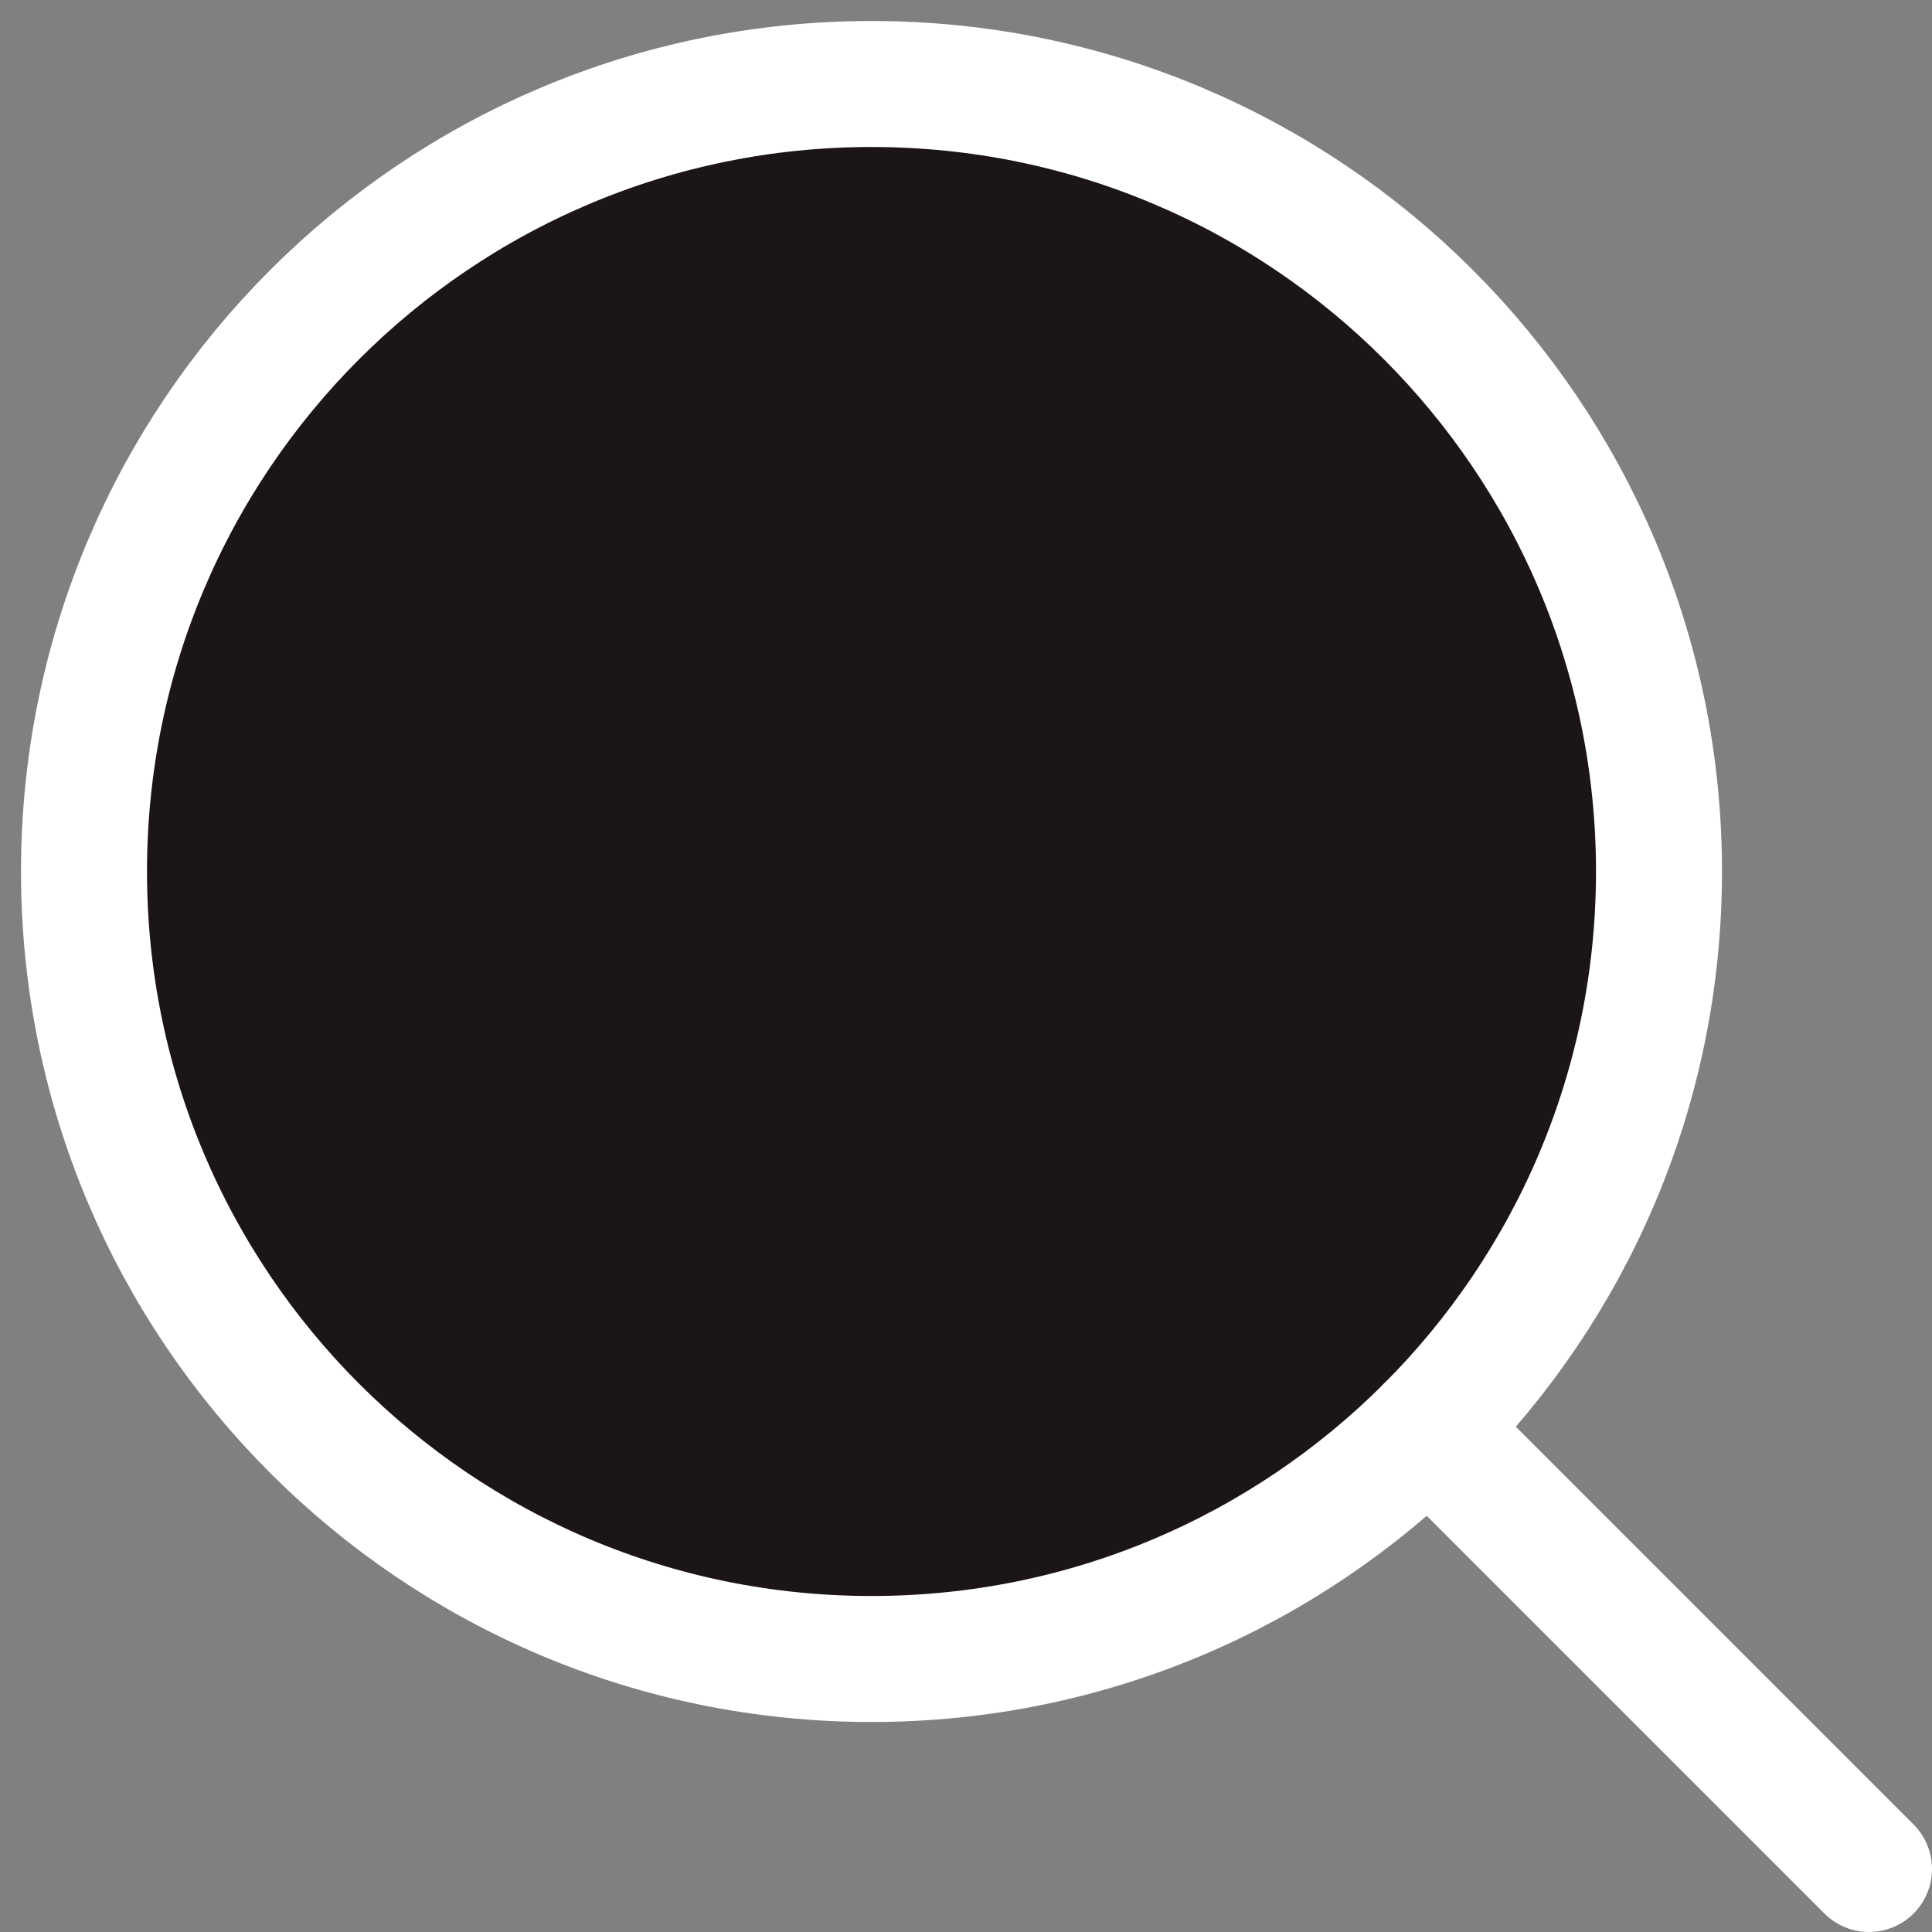 <svg width="23" height="23" viewBox="0 0 23 23" fill="none" xmlns="http://www.w3.org/2000/svg">
<rect x="0" y="0" width="23" height="23" fill="#808080" stroke="none"/>
<path d="M19.75 10.375C19.75 15.553 15.553 19.75 10.375 19.75C5.197 19.75 1 15.553 1 10.375C1 5.197 5.197 1 10.375 1C15.553 1 19.75 5.197 19.75 10.375Z" fill="#1B1515" stroke="white" stroke-width="1.5" stroke-linecap="round" stroke-linejoin="round"/>
<path d="M22.25 22.25L17.004 17.004Z" fill="#1B1515"/>
<path d="M22.25 22.25L17.004 17.004" stroke="white" stroke-width="1.5" stroke-linecap="round" stroke-linejoin="round"/>
</svg>
